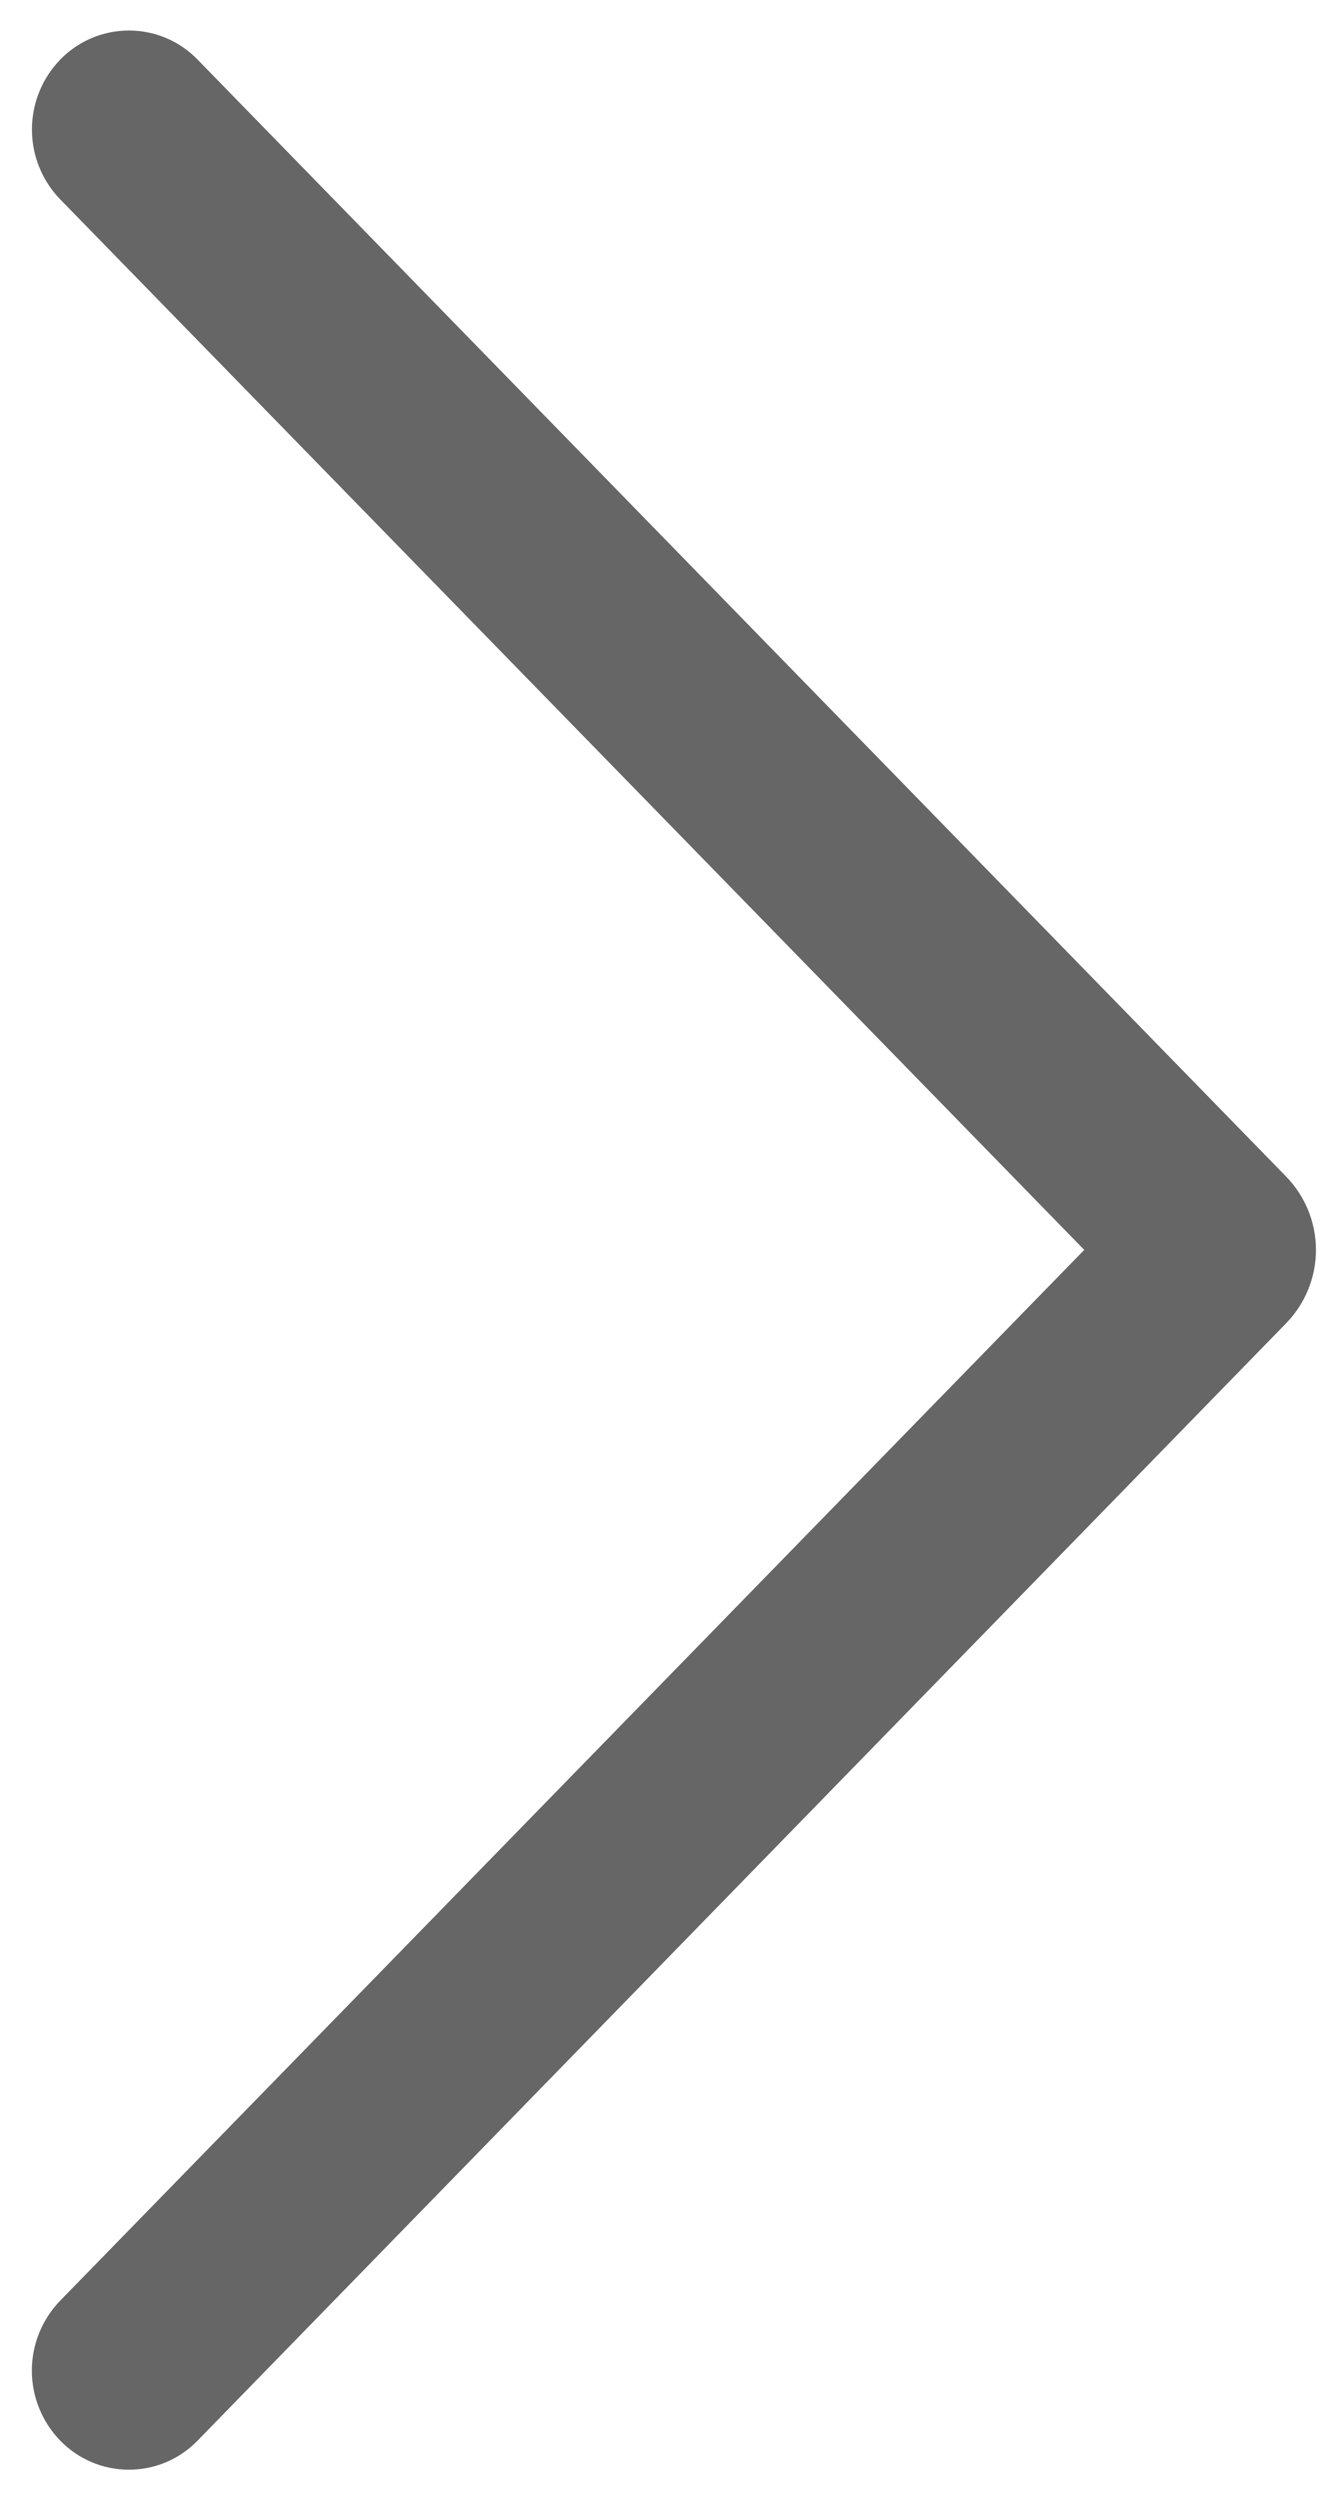 <svg width="31" height="58" viewBox="0 0 31 58" fill="none" xmlns="http://www.w3.org/2000/svg">
<path d="M4.58 1.378L29.843 27.294C30.286 27.749 30.535 28.36 30.535 28.995C30.535 29.631 30.286 30.241 29.843 30.697L4.58 56.622C4.374 56.834 4.126 57.003 3.854 57.118C3.581 57.233 3.287 57.292 2.991 57.292C2.695 57.292 2.401 57.233 2.129 57.118C1.856 57.003 1.608 56.834 1.402 56.622C0.977 56.186 0.739 55.602 0.739 54.993C0.739 54.385 0.977 53.801 1.402 53.365L25.158 28.995L1.402 4.63C0.978 4.195 0.741 3.611 0.741 3.004C0.741 2.397 0.978 1.813 1.402 1.378C1.608 1.166 1.856 0.997 2.129 0.882C2.401 0.767 2.695 0.708 2.991 0.708C3.287 0.708 3.581 0.767 3.854 0.882C4.126 0.997 4.374 1.166 4.58 1.378Z" fill="#666666"/>
</svg>
